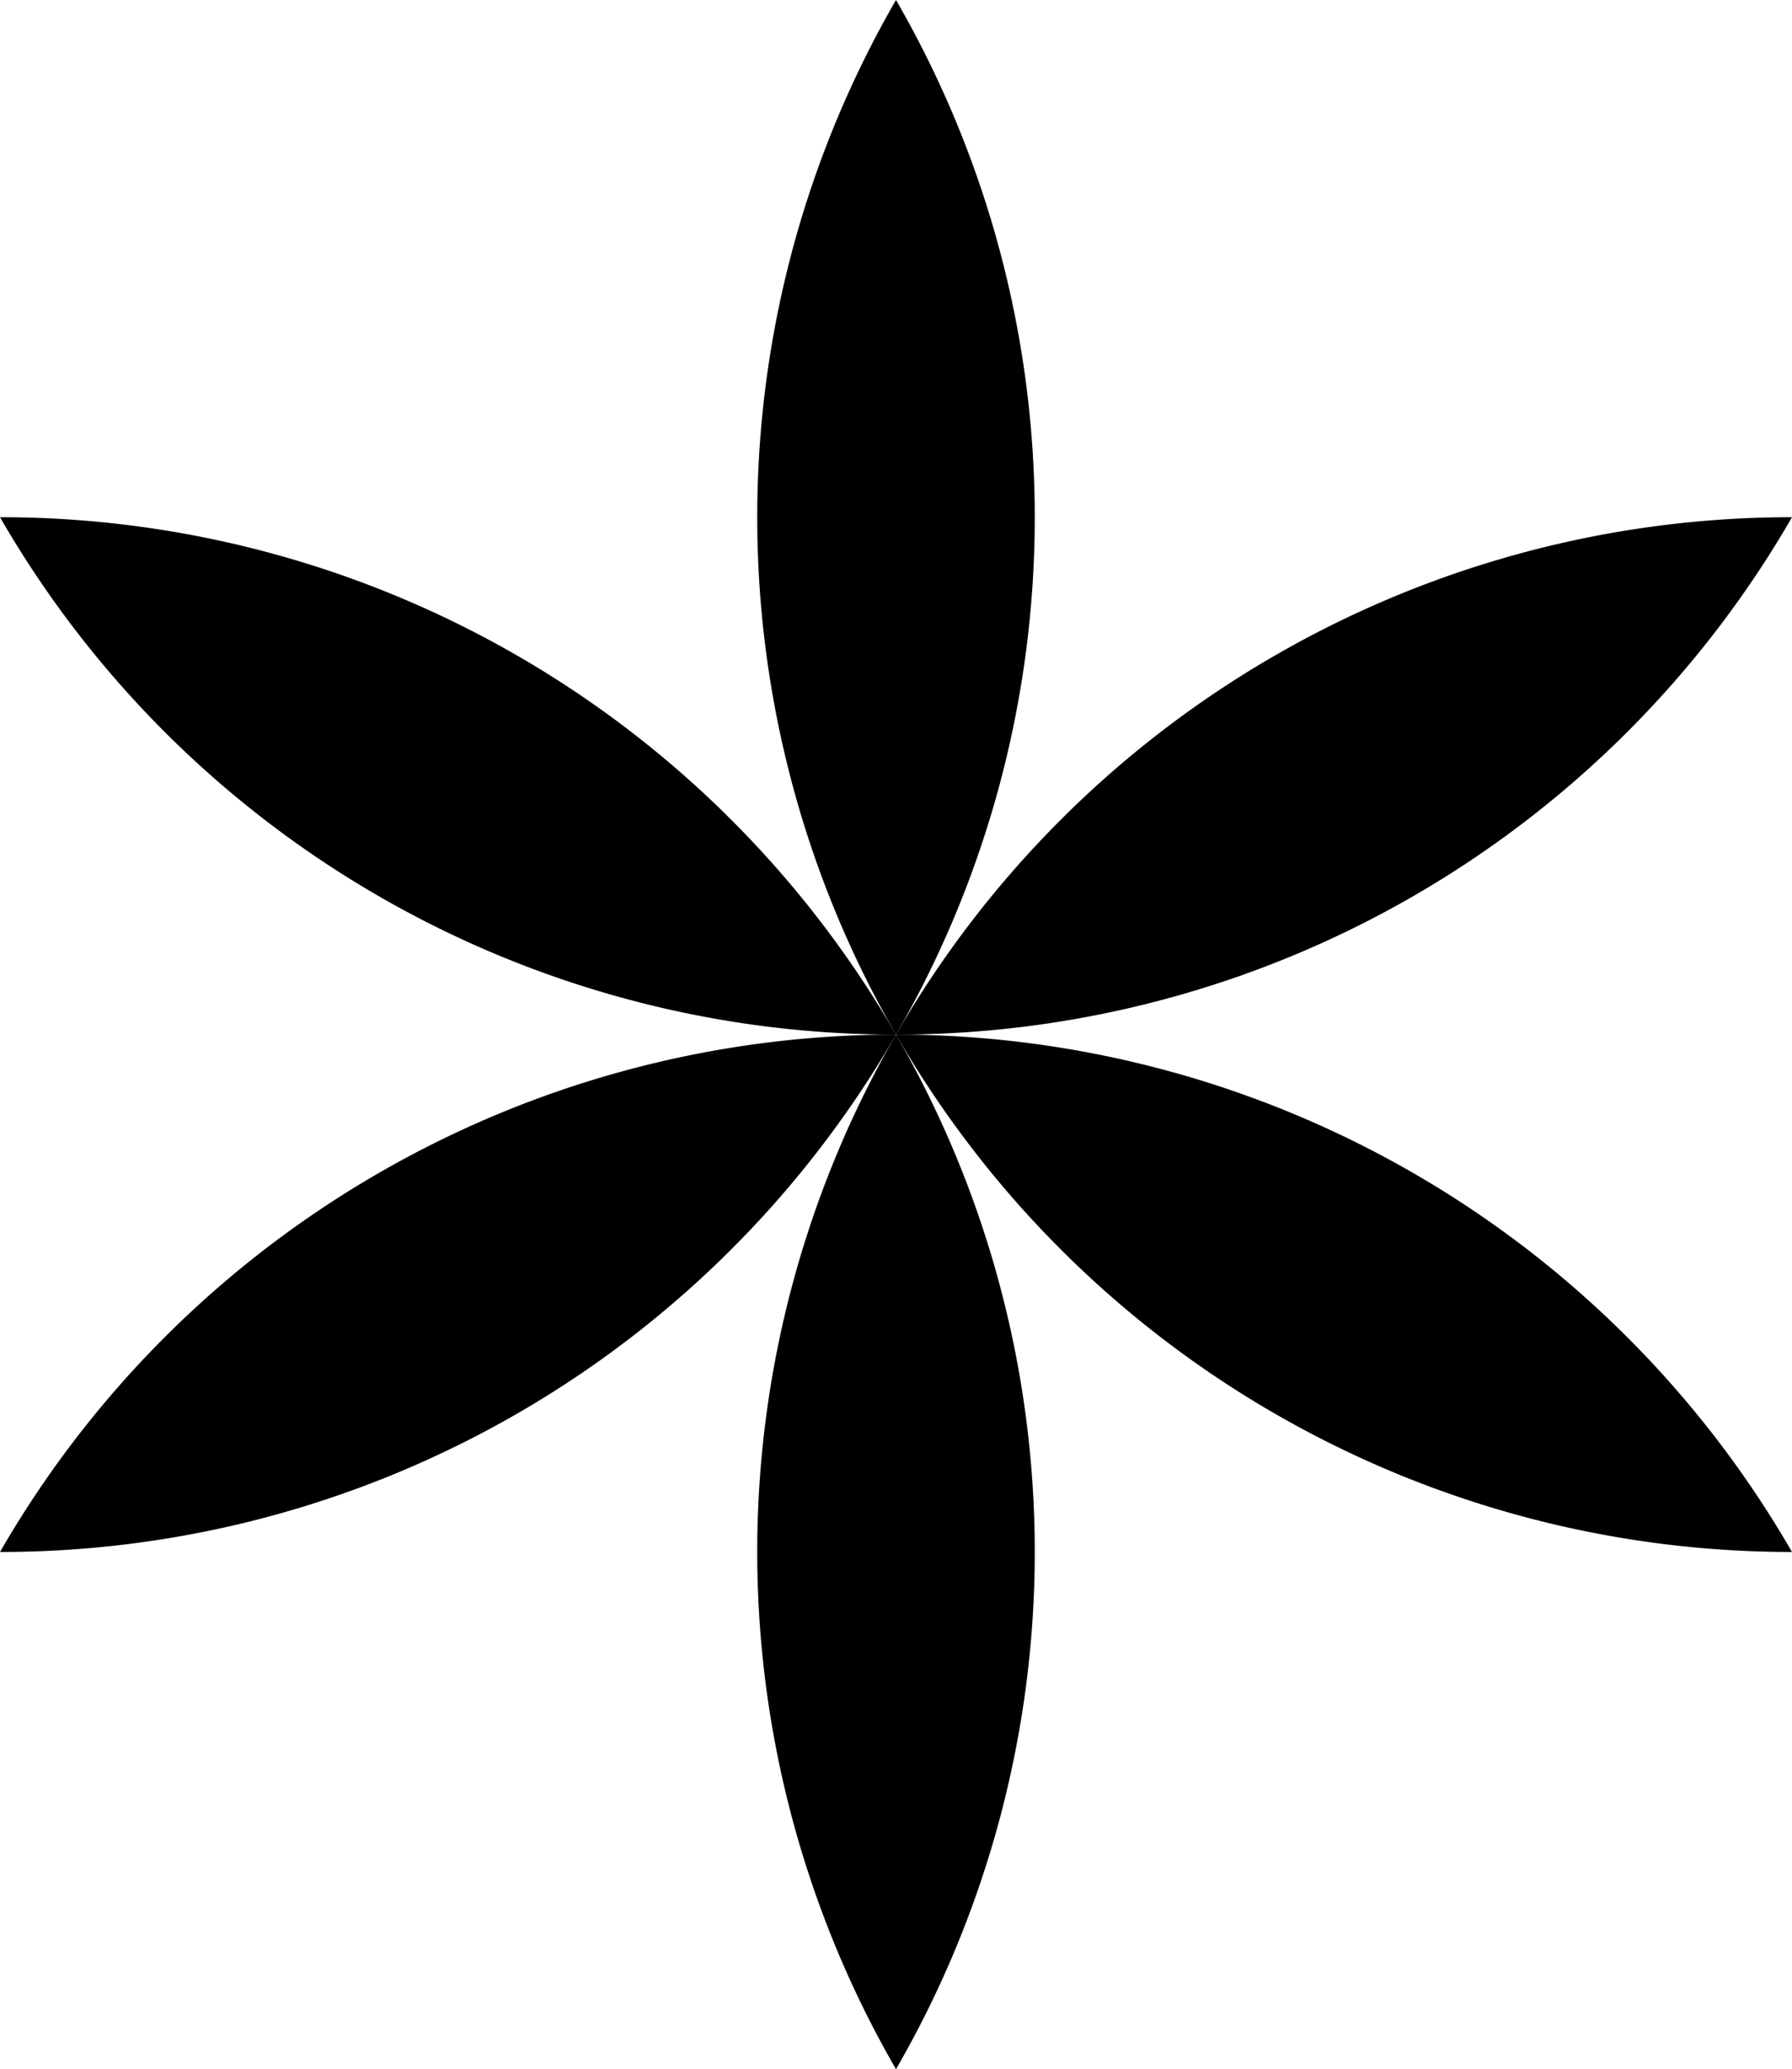 <svg id="flower" xmlns="http://www.w3.org/2000/svg" viewBox="0 0 210.48 243">
  <title>Flower symbol</title>
  <g>
    <path d="M125.76,125.5A121.39,121.39,0,0,0,231,186.26,121.41,121.41,0,0,0,125.76,125.5Z" transform="translate(-20.52 -4)"/>
    <path d="M231,64.74A121.39,121.39,0,0,0,125.76,125.5,121.41,121.41,0,0,0,231,64.74Z" transform="translate(-20.52 -4)"/>
    <path d="M125.76,4a121.37,121.37,0,0,0,0,121.5A121.37,121.37,0,0,0,125.76,4Z" transform="translate(-20.52 -4)"/>
    <path d="M20.52,64.74A121.41,121.41,0,0,0,125.76,125.5,121.39,121.39,0,0,0,20.52,64.74Z" transform="translate(-20.52 -4)"/>
    <path d="M20.52,186.26A121.39,121.39,0,0,0,125.76,125.5,121.41,121.41,0,0,0,20.52,186.26Z" transform="translate(-20.52 -4)"/>
    <path d="M125.76,247a121.37,121.37,0,0,0,0-121.5A121.37,121.37,0,0,0,125.76,247Z" transform="translate(-20.52 -4)"/>
  </g>
</svg>
